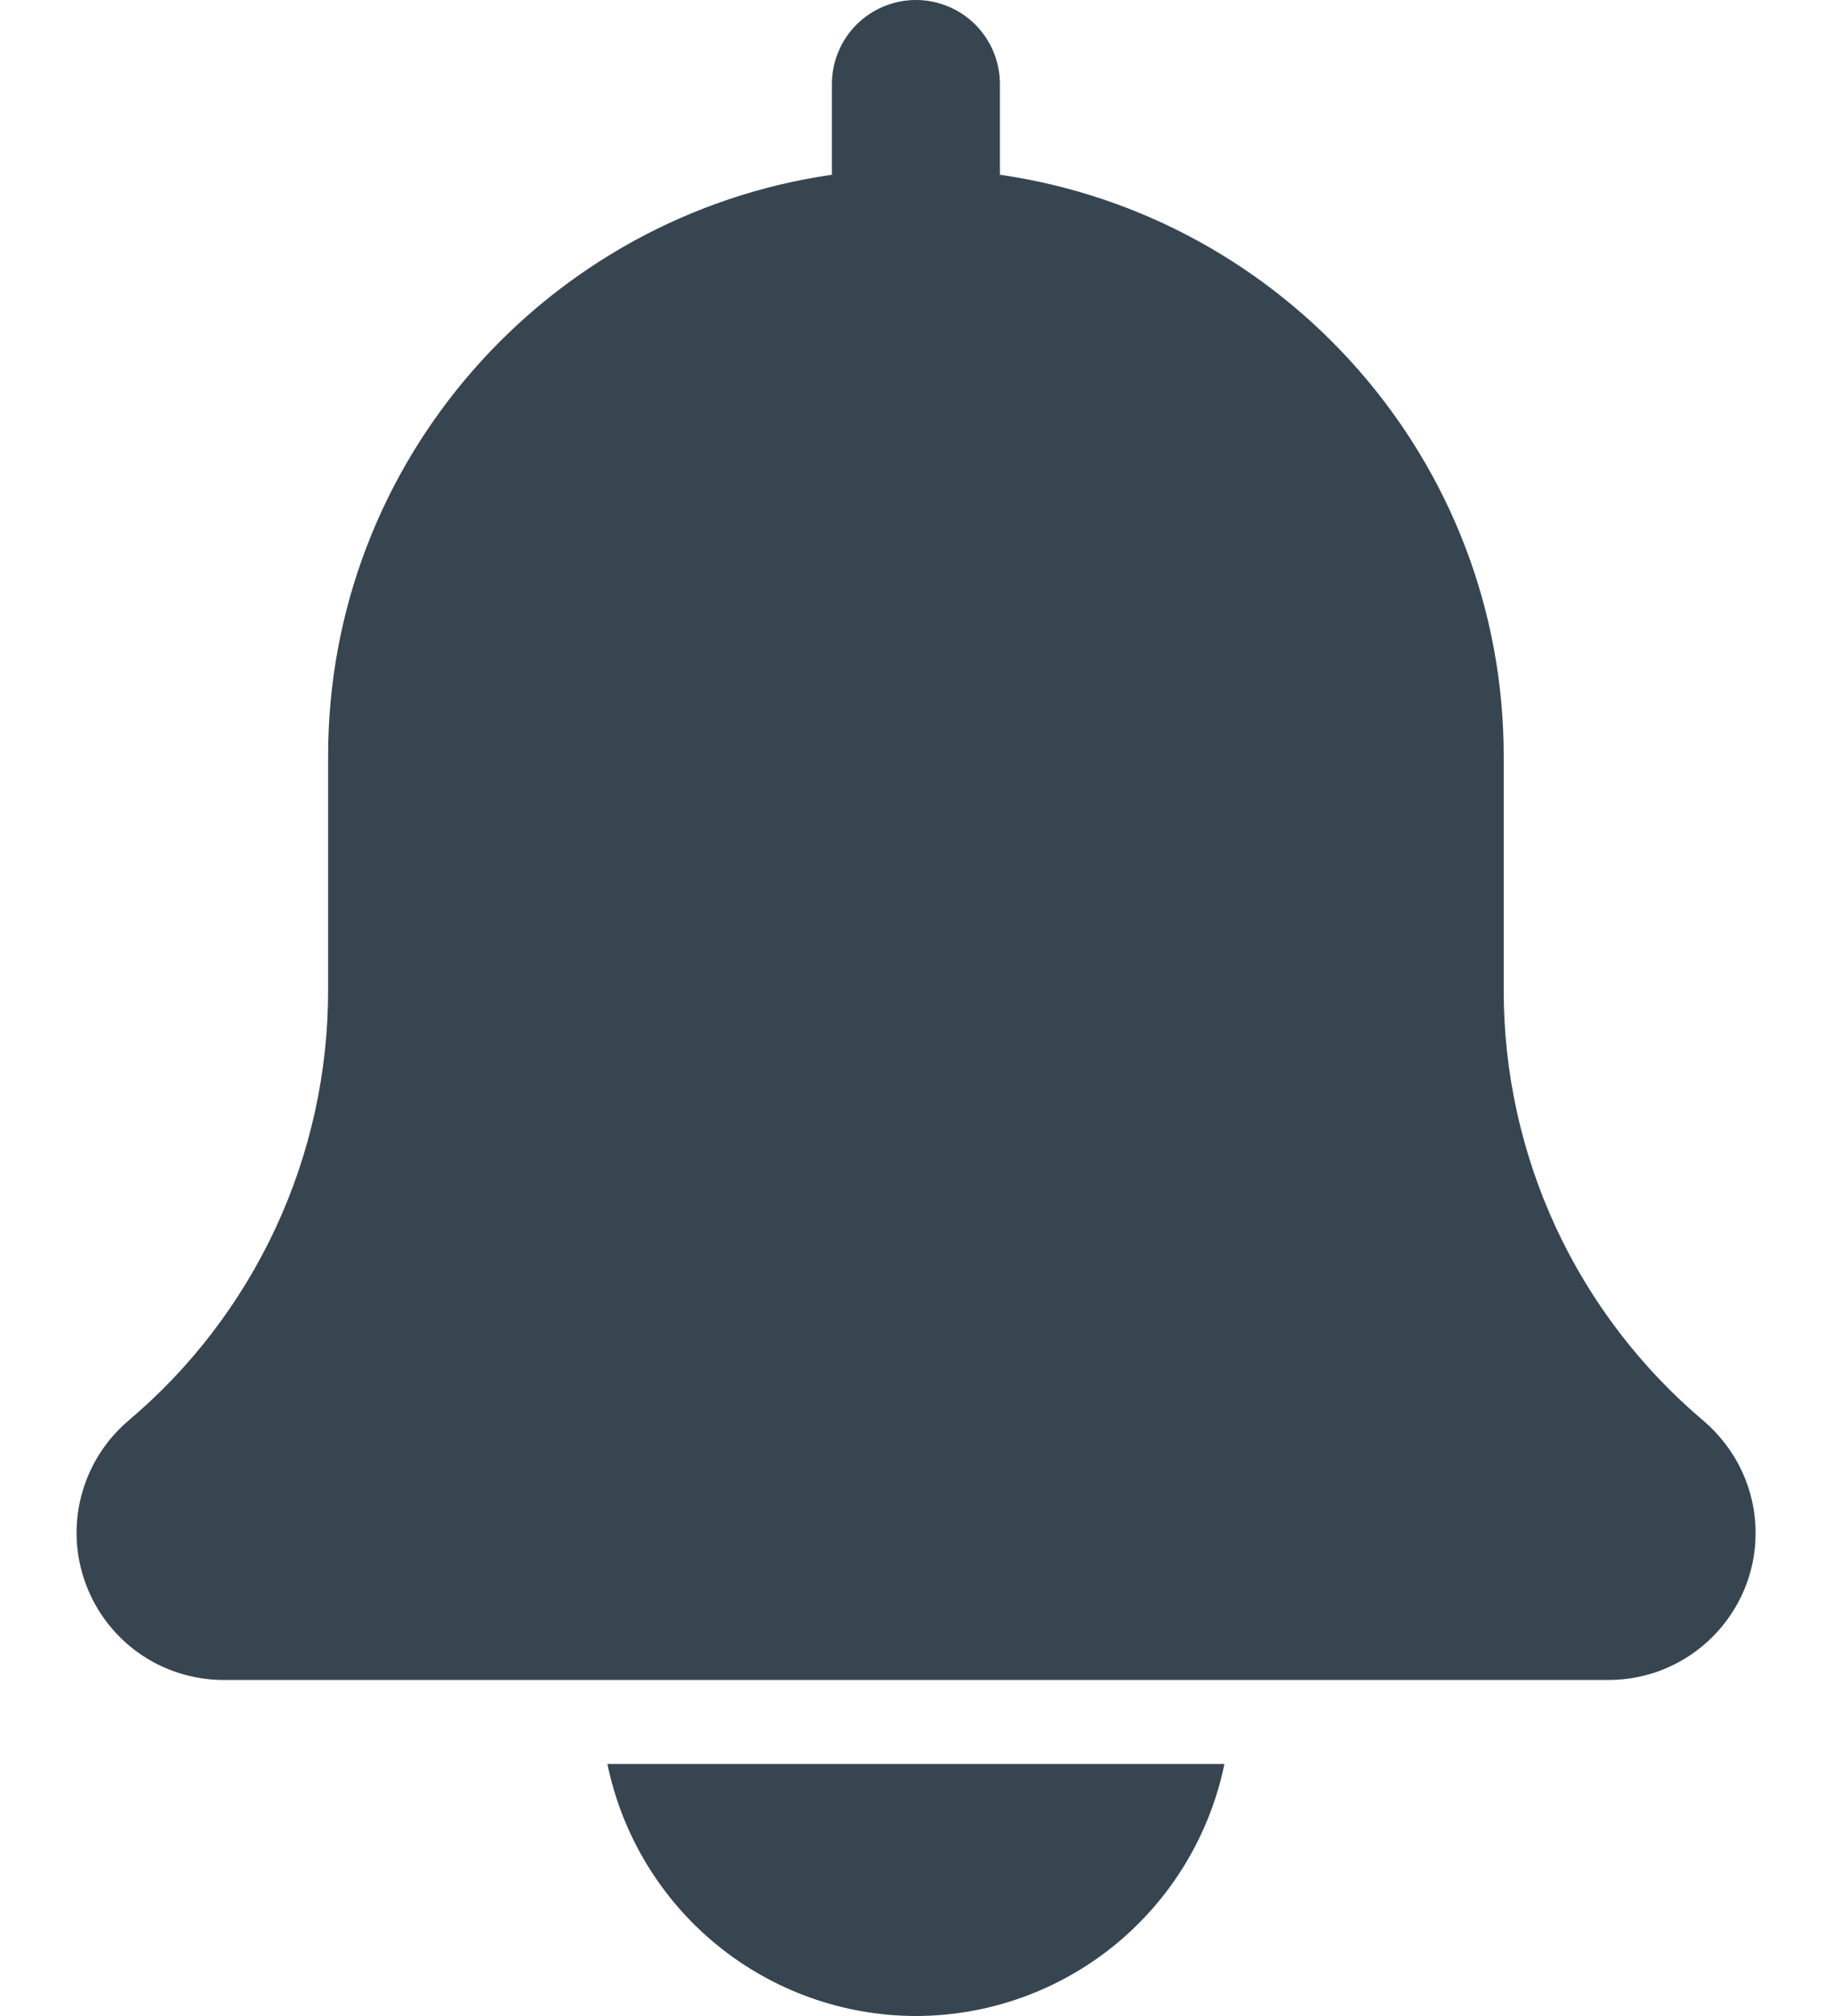 <svg width="20" height="22" viewBox="0 0 20 22" fill="none" xmlns="http://www.w3.org/2000/svg">
<path d="M18.596 15.504C17.913 14.927 17.363 14.207 16.986 13.396C16.61 12.584 16.415 11.7 16.416 10.806V8.25C16.416 5.024 14.02 2.354 10.916 1.907V0.917C10.916 0.674 10.819 0.44 10.647 0.268C10.475 0.097 10.242 0 9.999 0C9.756 0 9.523 0.097 9.351 0.268C9.179 0.44 9.082 0.674 9.082 0.917V1.907C5.978 2.354 3.582 5.024 3.582 8.25V10.806C3.583 11.702 3.387 12.588 3.009 13.401C2.631 14.213 2.079 14.934 1.393 15.511C1.145 15.725 0.969 16.009 0.887 16.326C0.805 16.643 0.822 16.977 0.936 17.284C1.049 17.591 1.254 17.856 1.522 18.044C1.79 18.231 2.109 18.332 2.437 18.333H17.561C18.446 18.333 19.166 17.614 19.166 16.729C19.166 16.26 18.961 15.816 18.596 15.504ZM9.999 22C10.791 21.999 11.559 21.725 12.172 21.224C12.785 20.723 13.207 20.026 13.367 19.25H6.631C6.791 20.026 7.213 20.723 7.826 21.224C8.44 21.725 9.207 21.999 9.999 22Z" fill="#36454F"/>
</svg>
